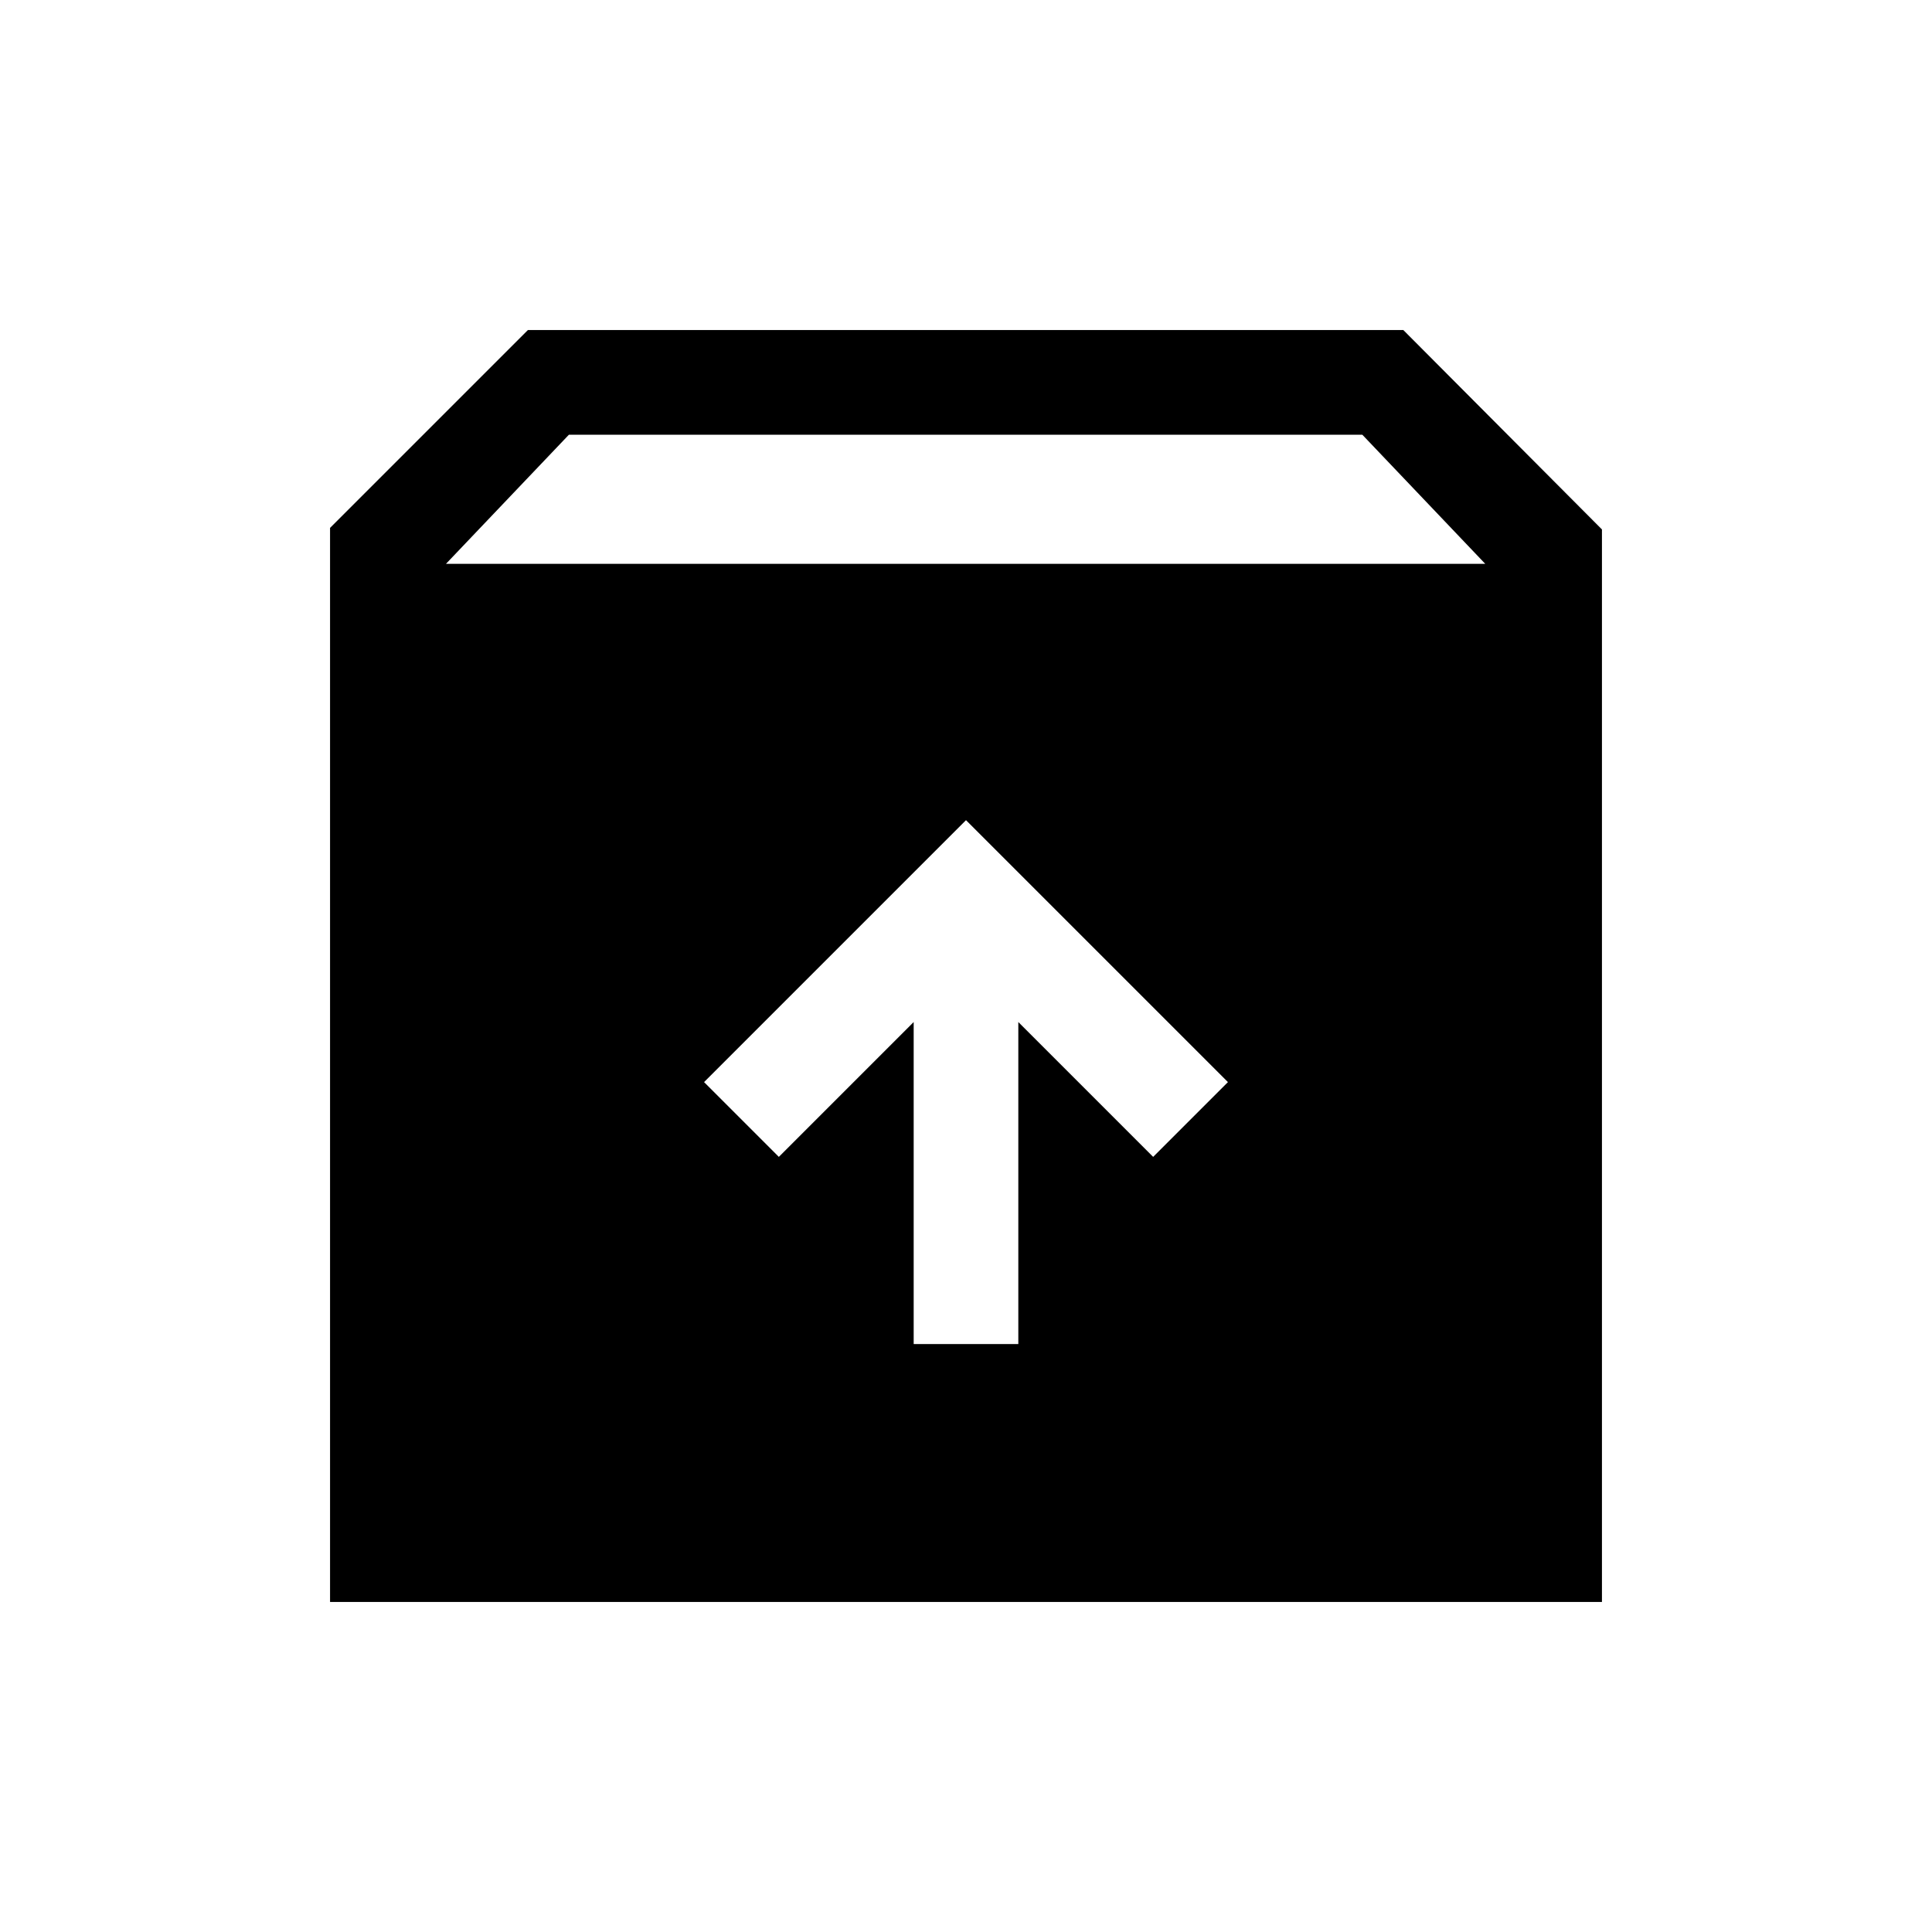 <svg xmlns="http://www.w3.org/2000/svg" height="20" viewBox="0 -960 960 960" width="20"><path d="M480-552.461 349.847-422.308 387-385.155l67.001-67.001v160.001h51.998v-160.001L573-385.155l37.153-37.153L480-552.461Zm-315.999 388.46v-533.69l98.308-98.308h434.997l98.693 99.078v532.92H164.001Zm57.614-515.844H738L676.922-744H282.693l-61.078 64.155Z"/></svg>